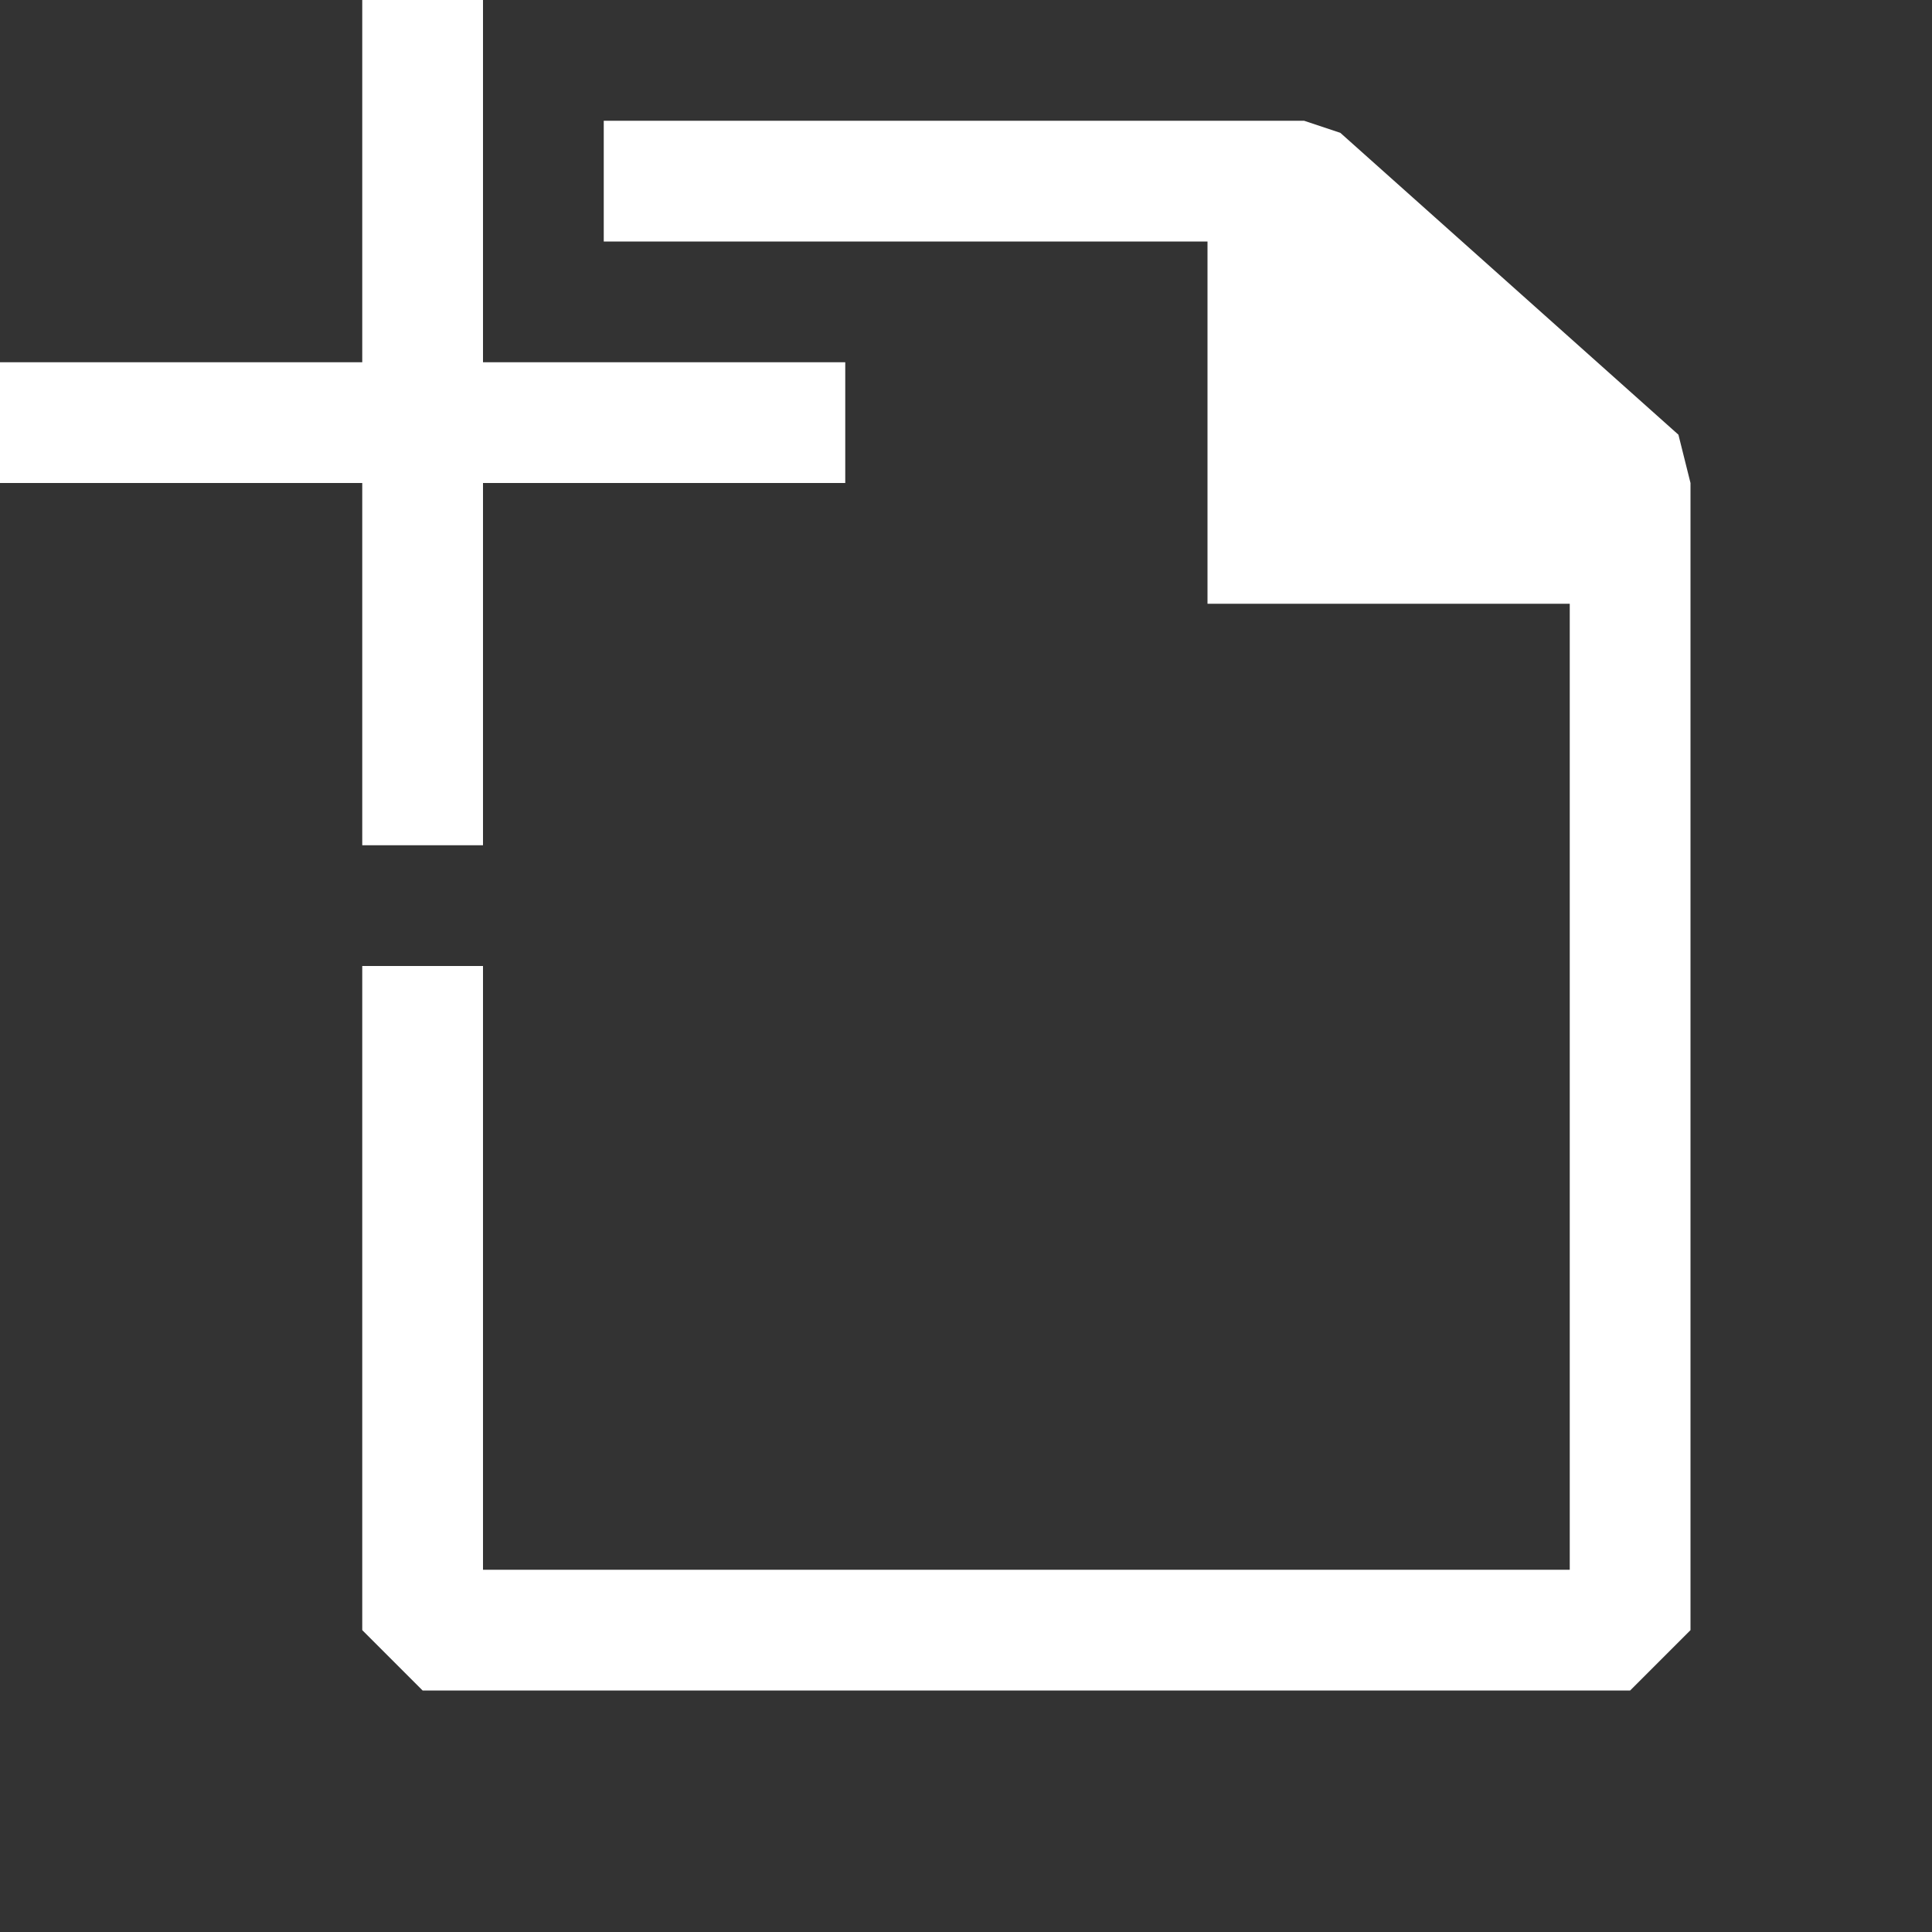 <svg width="16" height="16" viewBox="0 0 16 16" fill="none" xmlns="http://www.w3.org/2000/svg">
<rect x="0" y="0" width="16" height="16" fill="#333333" stroke="none"/>
<path d="M10 1.7V5H13.5V4.2L10.8 1.7H10Z" fill="white"/>
<path d="M7 3H4V0H3V3H0V4H3V7H4V4H7V3Z" fill="white"/>
<path d="M13.9 3.6L11.1 1.1L10.8 1H5V2H10.6L13 4.1V13H4V8H3V13.5L3.5 14H9H13.5L14 13.5V4L13.9 3.6Z" fill="white"/>
</svg>
